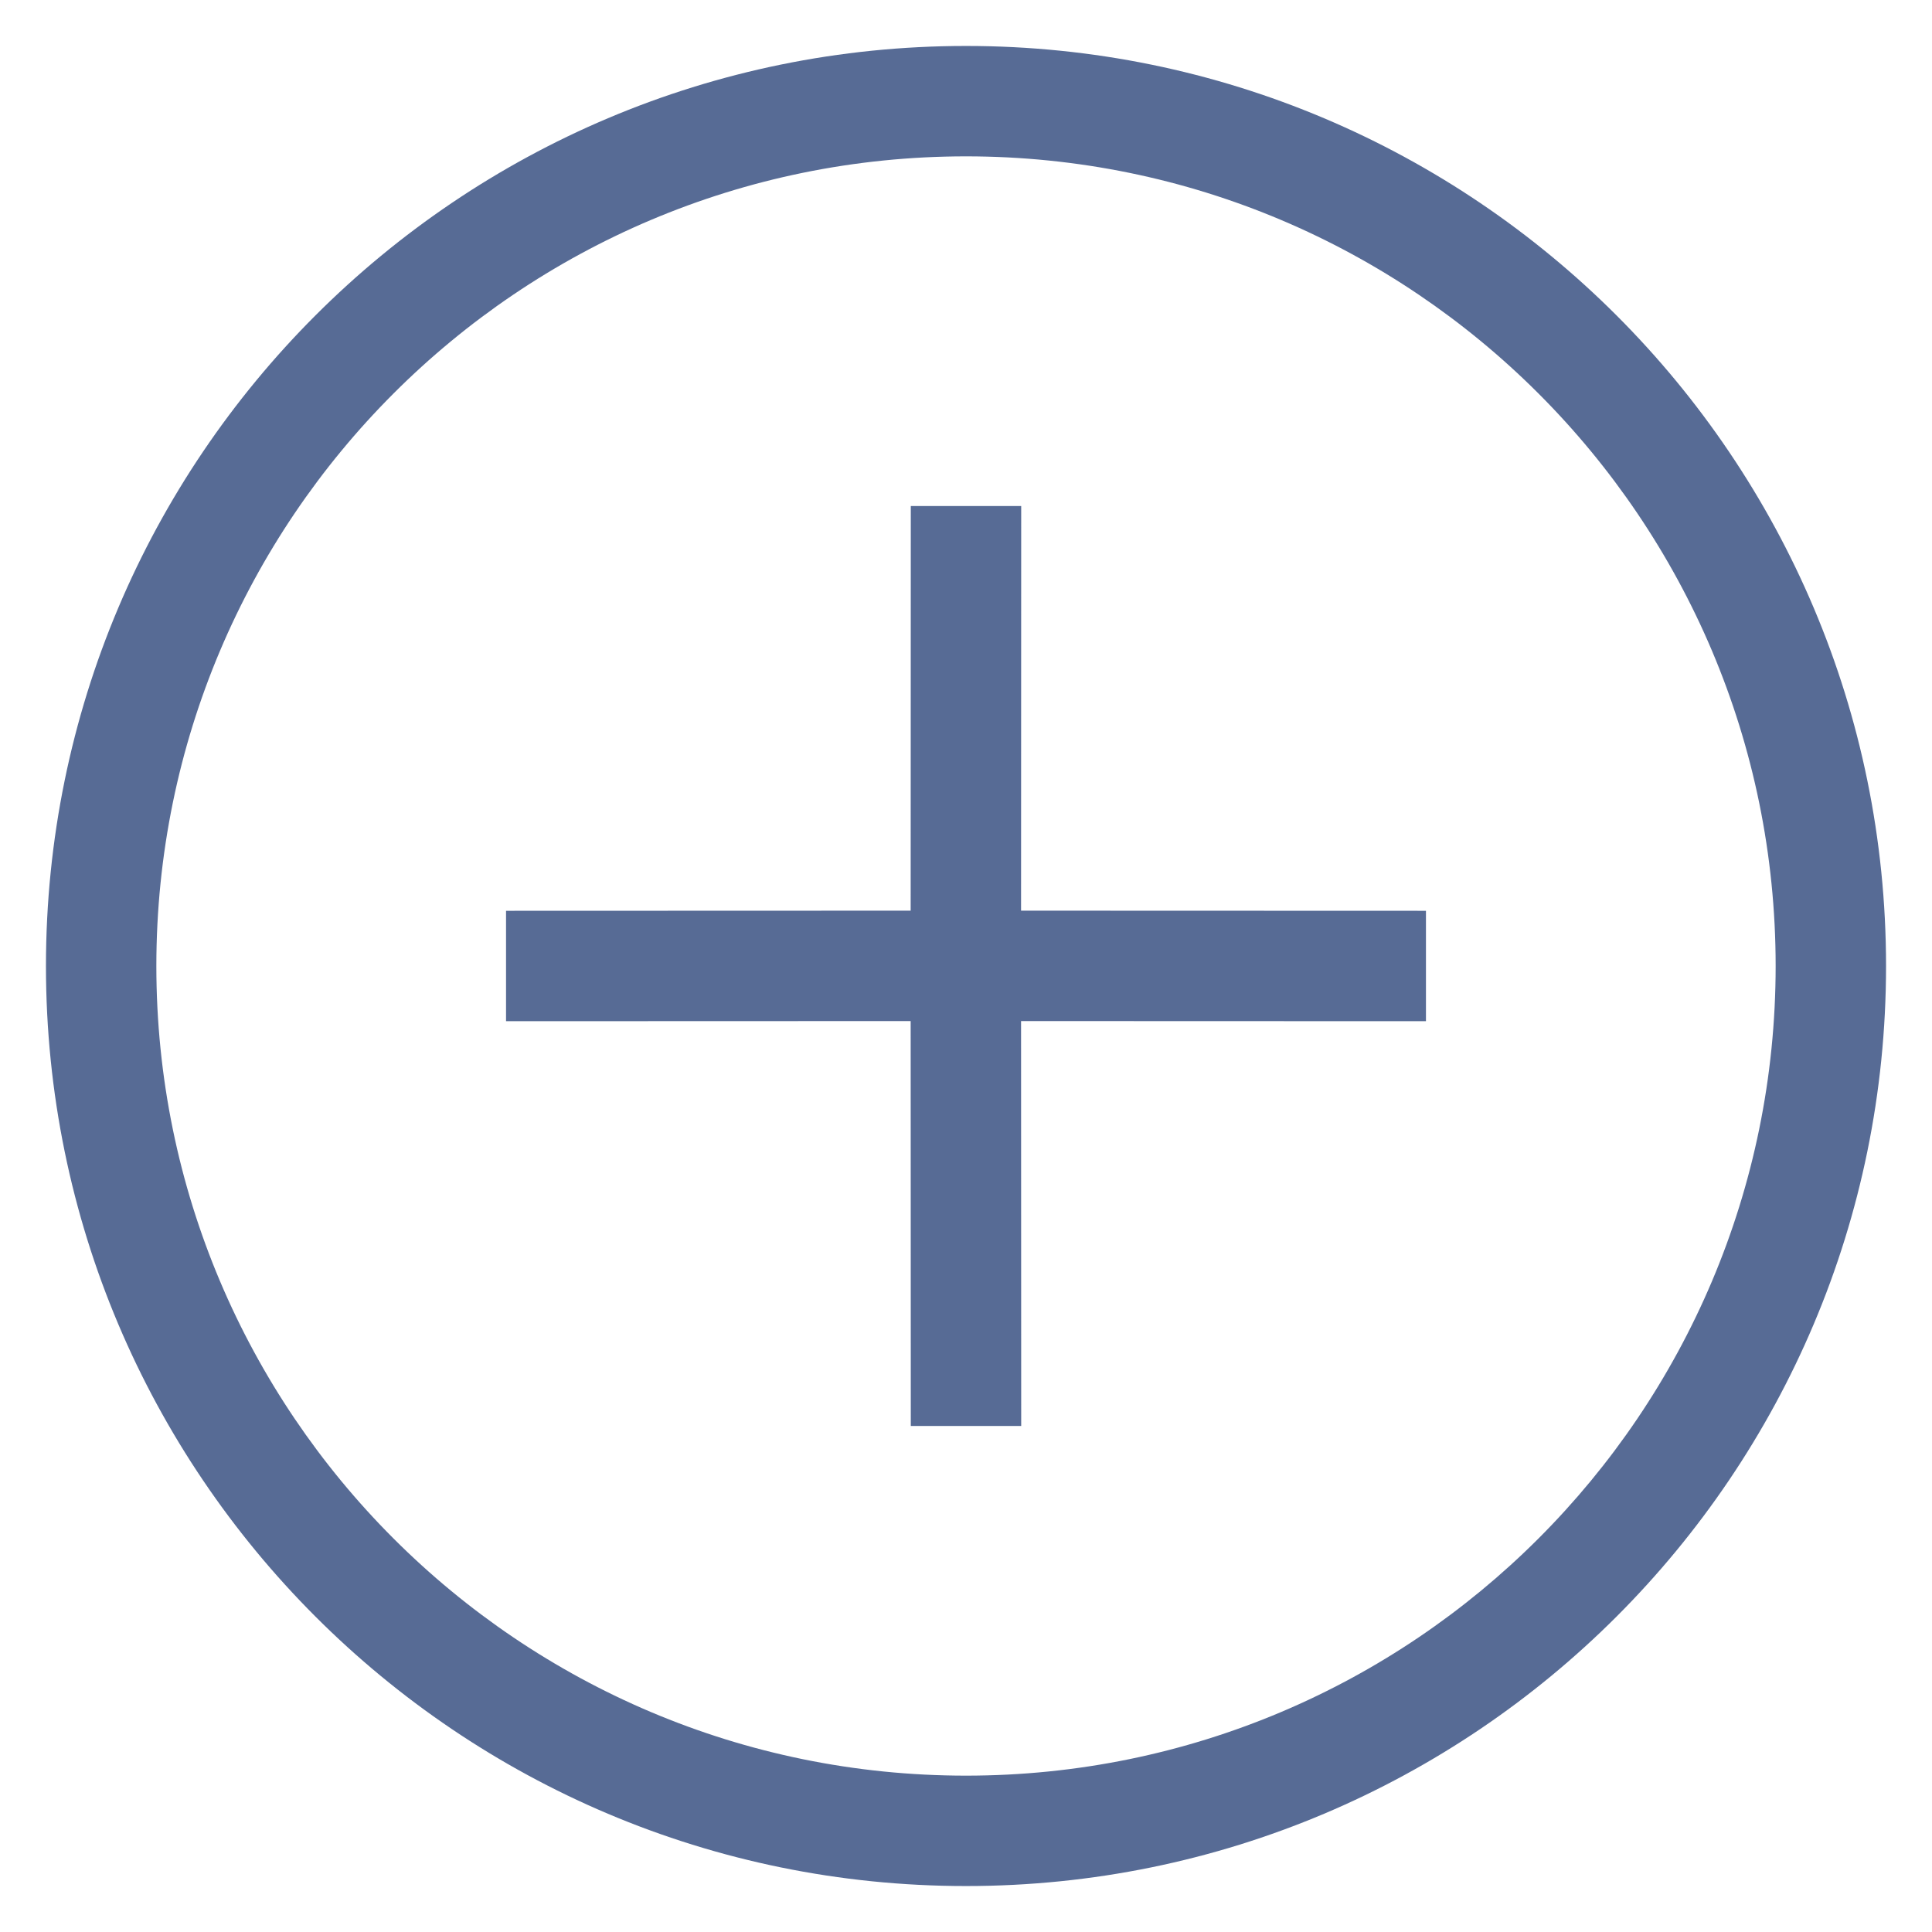 <?xml version="1.0" encoding="UTF-8"?>
<svg width="14px" height="14px" viewBox="0 0 14 14" version="1.1" xmlns="http://www.w3.org/2000/svg" xmlns:xlink="http://www.w3.org/1999/xlink">
    <title>plus</title>
    <g id="编辑能力" stroke="none" stroke-width="1" fill="none" fill-rule="evenodd">
        <g id="典型场景" transform="translate(-53, -300)" fill="#576B95">
            <g id="编组" transform="translate(12, 60)">
                <g id="电话" transform="translate(24, 204)">
                    <g id="添加电话" transform="translate(0, 25)">
                        <g id="icon21" transform="translate(16, 10)">
                            <path d="M8,1.333 C11.682,1.333 14.667,4.318 14.667,8 C14.667,11.682 11.682,14.667 8,14.667 C4.318,14.667 1.333,11.682 1.333,8 C1.333,4.318 4.318,1.333 8,1.333 Z M8,2.133 C4.76,2.133 2.133,4.76 2.133,8 C2.133,11.24 4.76,13.867 8,13.867 C11.24,13.867 13.867,11.24 13.867,8 C13.867,4.76 11.24,2.133 8,2.133 Z M8.4,4.667 L8.399,7.599 L11.333,7.6 L11.333,8.4 L8.399,8.399 L8.4,11.333 L7.6,11.333 L7.599,8.399 L4.667,8.4 L4.667,7.6 L7.599,7.599 L7.6,4.667 L8.4,4.667 Z" id="Combined-Shape"></path>
                        </g>
                    </g>
                </g>
            </g>
        </g>
    </g>
</svg>